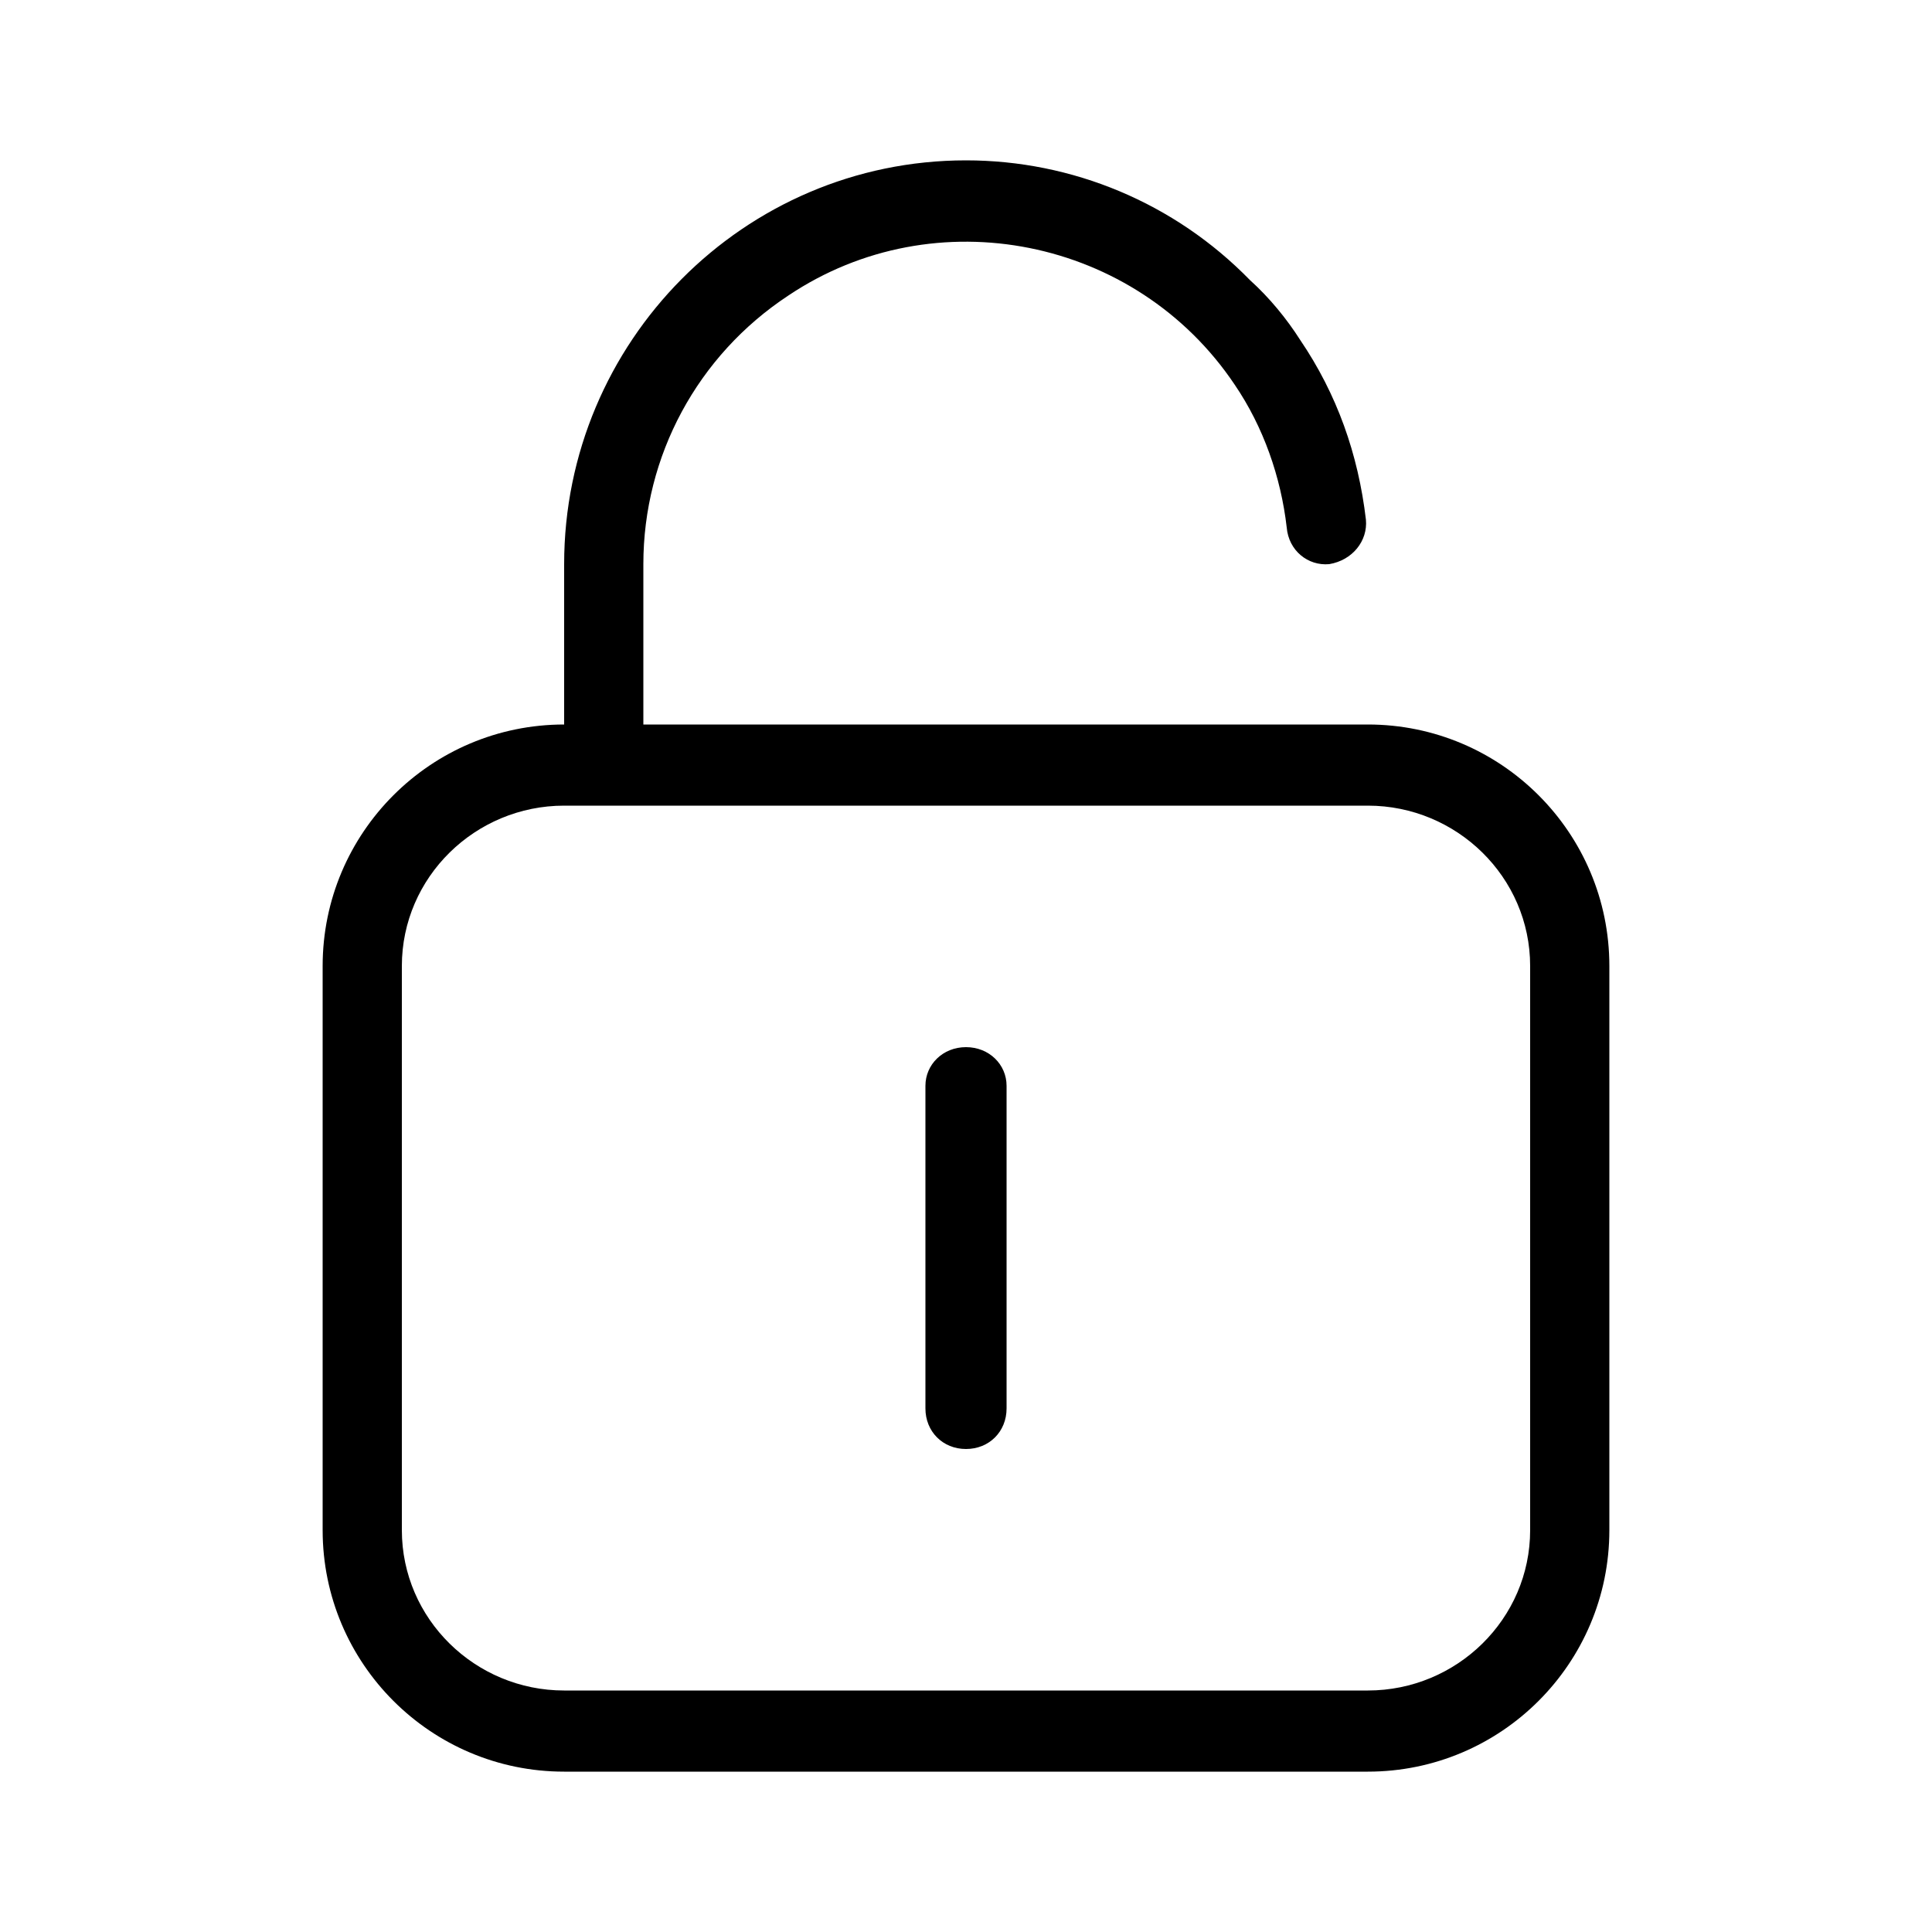 <svg xmlns="http://www.w3.org/2000/svg" width="24" height="24" viewBox="0 0 24 24">
<path d="M16.992 9h-9v-1.992c0-1.344 0.672-2.592 1.8-3.336 1.824-1.224 4.32-0.72 5.544 1.104 0.36 0.528 0.576 1.152 0.648 1.776 0.024 0.288 0.264 0.48 0.528 0.456 0.288-0.048 0.48-0.288 0.456-0.552-0.096-0.816-0.36-1.56-0.816-2.232-0.168-0.264-0.384-0.528-0.624-0.744-0.936-0.96-2.208-1.488-3.528-1.488-2.76 0-4.992 2.256-4.992 5.016v1.992c-1.656 0-3 1.344-3 3v7.008c0 1.656 1.344 3 3 3h9.984c1.656 0 3-1.344 3-3v-7.008c0-1.656-1.344-3-3-3zM19.008 19.008c0 1.104-0.912 1.992-2.016 1.992h-9.984c-1.104 0-2.016-0.888-2.016-1.992v-7.008c0-1.104 0.912-1.992 2.016-1.992h9.984c1.104 0 2.016 0.888 2.016 1.992v7.008zM12 13.008c-0.288 0-0.504 0.216-0.504 0.48v4.008c0 0.288 0.216 0.504 0.504 0.504v0c0.288 0 0.504-0.216 0.504-0.504v-4.008c0-0.264-0.216-0.48-0.504-0.48z"></path>
</svg>

